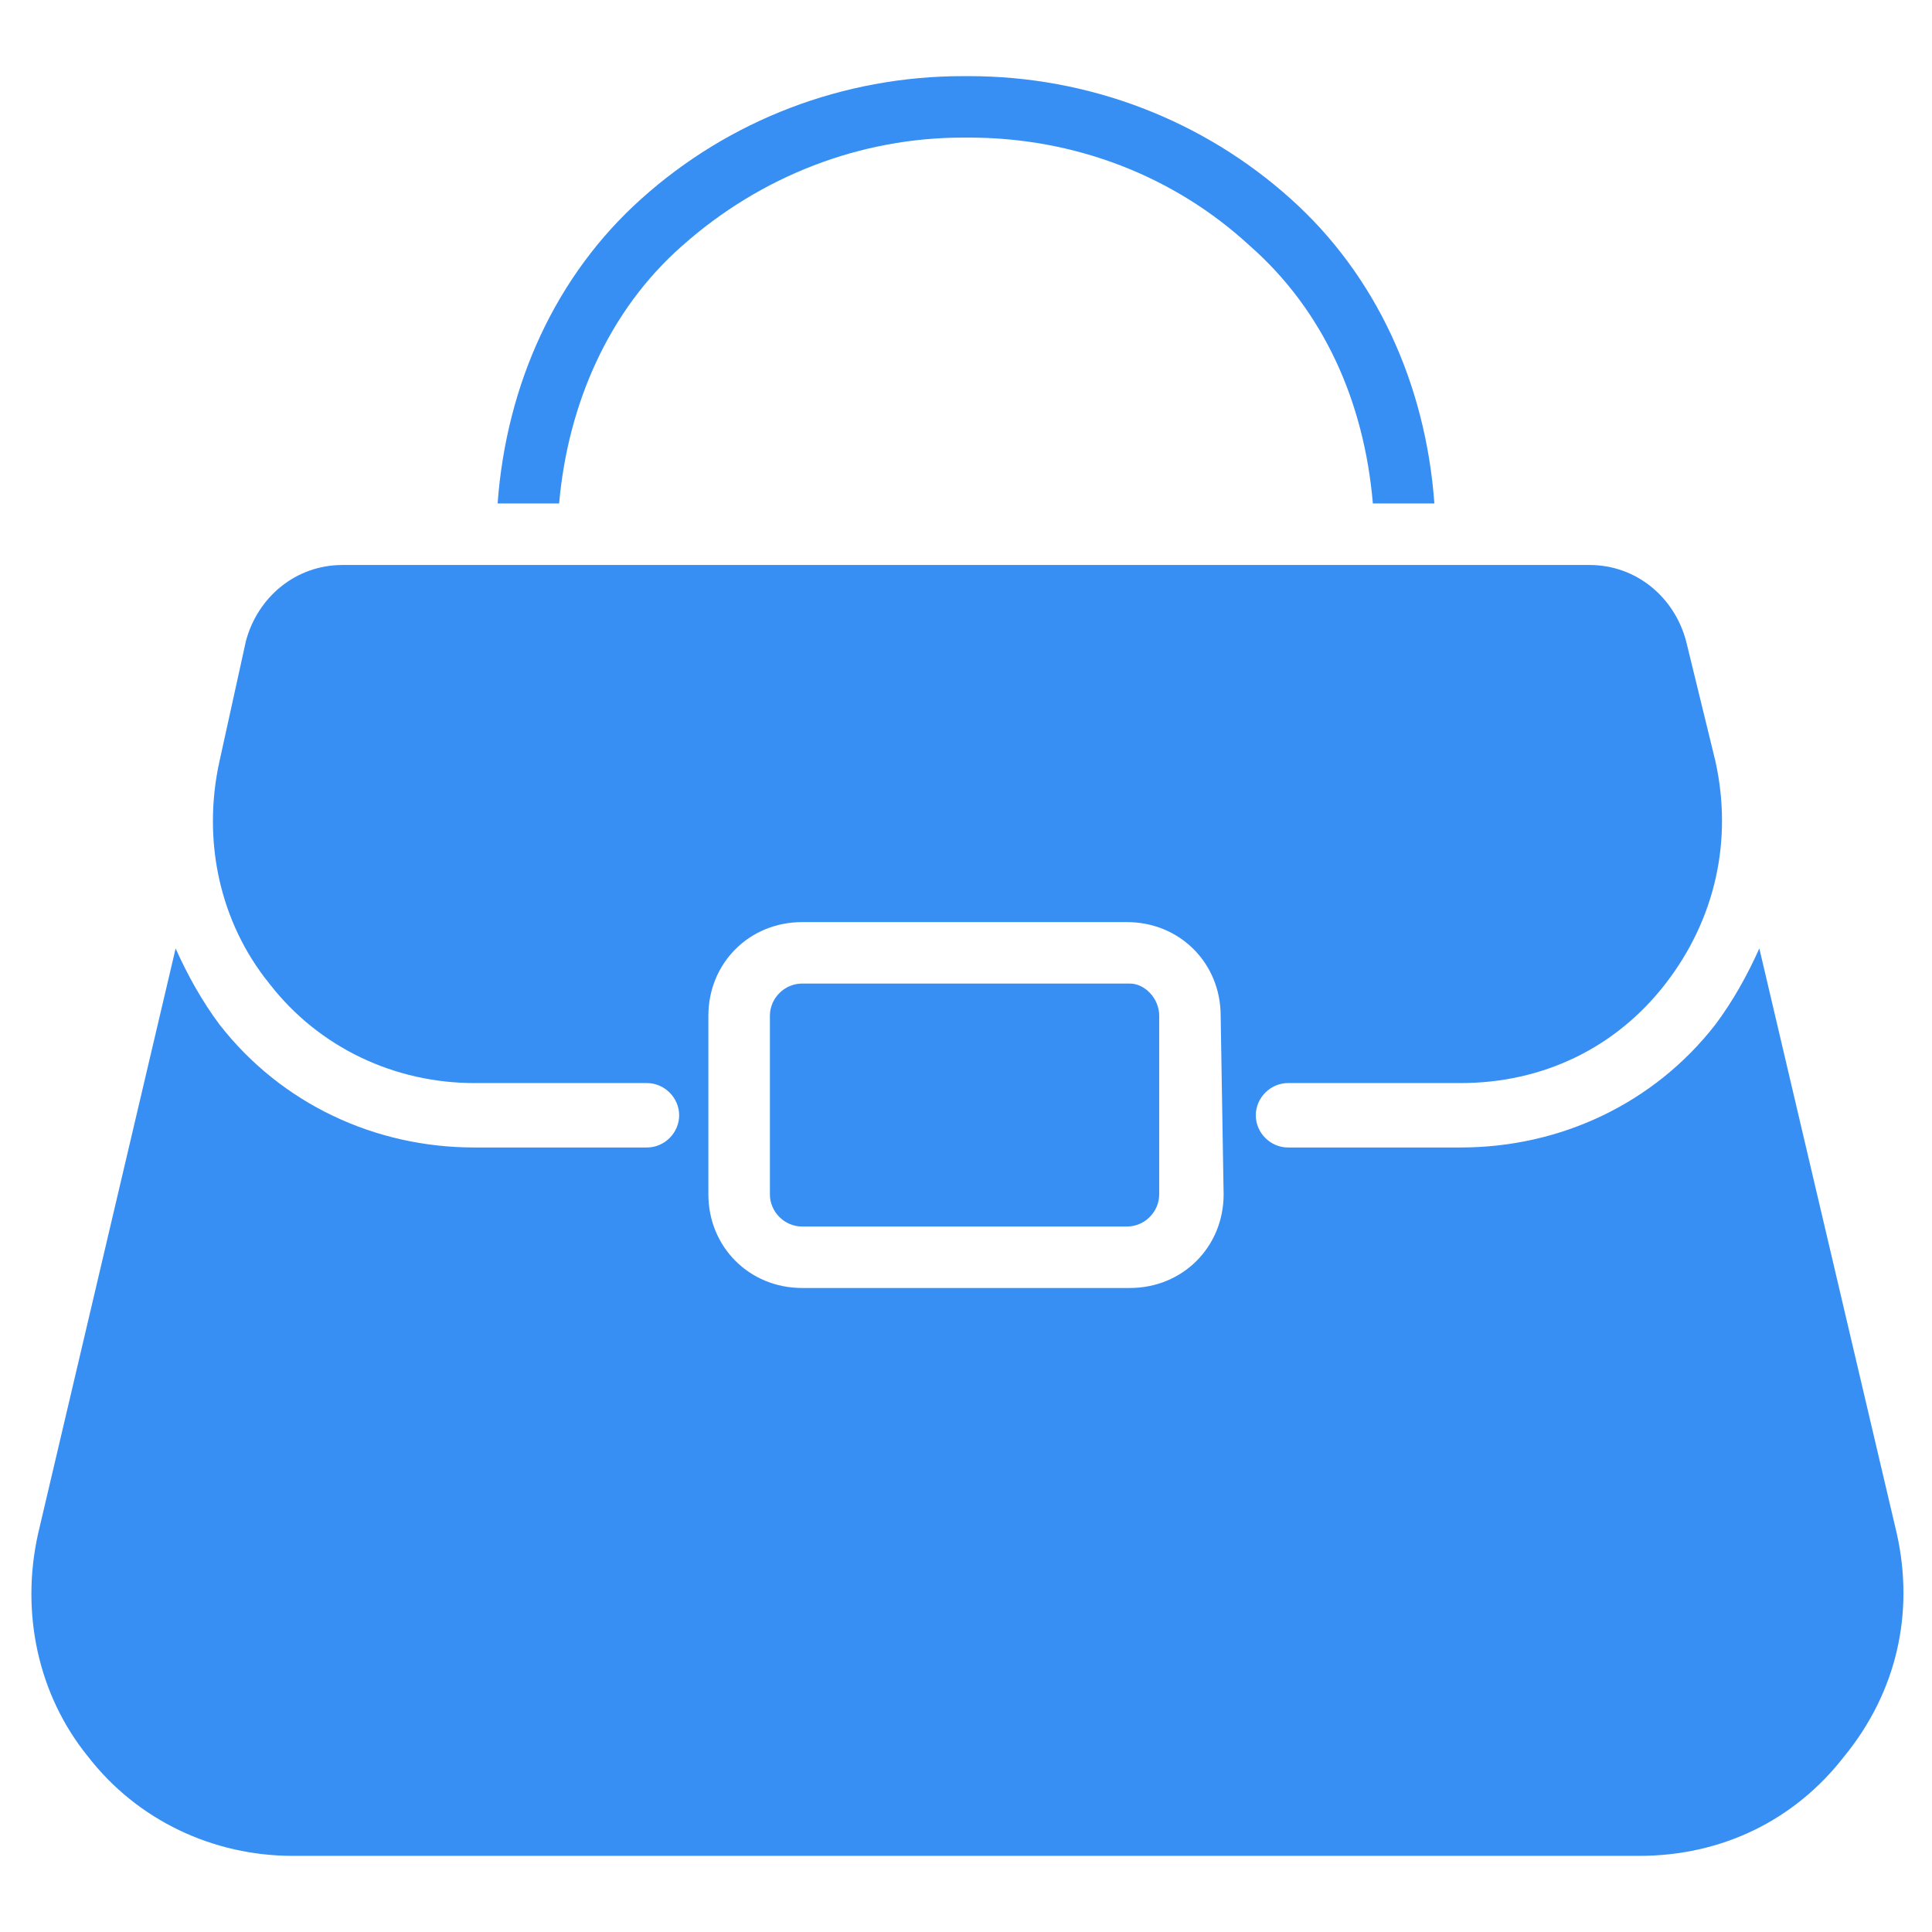 <svg width="32" height="32" viewBox="0 0 32 32" fill="none" xmlns="http://www.w3.org/2000/svg">
    <path d="M23.758 8.339H22.739C22.594 6.642 21.915 5.139 20.703 4.073C19.442 2.909 17.794 2.279 16.049 2.279H15.951C14.255 2.279 12.606 2.909 11.297 4.073C10.085 5.139 9.406 6.691 9.261 8.339H8.242C8.388 6.352 9.212 4.558 10.618 3.297C12.073 1.988 13.964 1.261 15.951 1.261H16.049C18.036 1.261 19.927 1.988 21.382 3.297C22.788 4.558 23.612 6.352 23.758 8.339Z" fill="#388FF3"/>
    <path d="M18.715 16.291H13.285C12.994 16.291 12.752 16.533 12.752 16.824V19.782C12.752 20.073 12.994 20.315 13.285 20.315H18.667C18.958 20.315 19.2 20.073 19.2 19.782V16.824C19.2 16.533 18.958 16.291 18.715 16.291ZM18.715 16.291H13.285C12.994 16.291 12.752 16.533 12.752 16.824V19.782C12.752 20.073 12.994 20.315 13.285 20.315H18.667C18.958 20.315 19.2 20.073 19.2 19.782V16.824C19.2 16.533 18.958 16.291 18.715 16.291ZM18.715 16.291H13.285C12.994 16.291 12.752 16.533 12.752 16.824V19.782C12.752 20.073 12.994 20.315 13.285 20.315H18.667C18.958 20.315 19.2 20.073 19.2 19.782V16.824C19.2 16.533 18.958 16.291 18.715 16.291ZM18.715 16.291H13.285C12.994 16.291 12.752 16.533 12.752 16.824V19.782C12.752 20.073 12.994 20.315 13.285 20.315H18.667C18.958 20.315 19.2 20.073 19.2 19.782V16.824C19.2 16.533 18.958 16.291 18.715 16.291ZM31.418 25.406L29.14 15.709C28.945 16.145 28.703 16.582 28.412 16.97C27.394 18.279 25.843 19.006 24.194 19.006H21.333C21.043 19.006 20.8 18.764 20.8 18.473C20.8 18.182 21.043 17.939 21.333 17.939H24.194C25.552 17.939 26.764 17.358 27.588 16.291C28.412 15.224 28.703 13.915 28.412 12.606L27.927 10.618C27.733 9.891 27.103 9.358 26.327 9.358H5.673C4.897 9.358 4.267 9.891 4.073 10.618L3.636 12.606C3.346 13.915 3.636 15.273 4.461 16.291C5.285 17.358 6.546 17.939 7.855 17.939H10.715C11.006 17.939 11.249 18.182 11.249 18.473C11.249 18.764 11.006 19.006 10.715 19.006H7.855C6.206 19.006 4.655 18.279 3.636 16.97C3.346 16.582 3.103 16.145 2.909 15.709L0.63 25.406C0.339 26.715 0.63 28.073 1.455 29.091C2.279 30.157 3.539 30.739 4.849 30.739H27.152C28.509 30.739 29.721 30.157 30.546 29.091C31.418 28.024 31.709 26.715 31.418 25.406ZM20.267 19.782C20.267 20.654 19.588 21.333 18.715 21.333H13.285C12.412 21.333 11.733 20.654 11.733 19.782V16.824C11.733 15.951 12.412 15.273 13.285 15.273H18.667C19.54 15.273 20.218 15.951 20.218 16.824L20.267 19.782ZM18.715 16.291H13.285C12.994 16.291 12.752 16.533 12.752 16.824V19.782C12.752 20.073 12.994 20.315 13.285 20.315H18.667C18.958 20.315 19.2 20.073 19.2 19.782V16.824C19.2 16.533 18.958 16.291 18.715 16.291ZM18.715 16.291H13.285C12.994 16.291 12.752 16.533 12.752 16.824V19.782C12.752 20.073 12.994 20.315 13.285 20.315H18.667C18.958 20.315 19.2 20.073 19.2 19.782V16.824C19.2 16.533 18.958 16.291 18.715 16.291ZM18.715 16.291H13.285C12.994 16.291 12.752 16.533 12.752 16.824V19.782C12.752 20.073 12.994 20.315 13.285 20.315H18.667C18.958 20.315 19.2 20.073 19.2 19.782V16.824C19.2 16.533 18.958 16.291 18.715 16.291Z" fill="#388FF3"/>
</svg>

